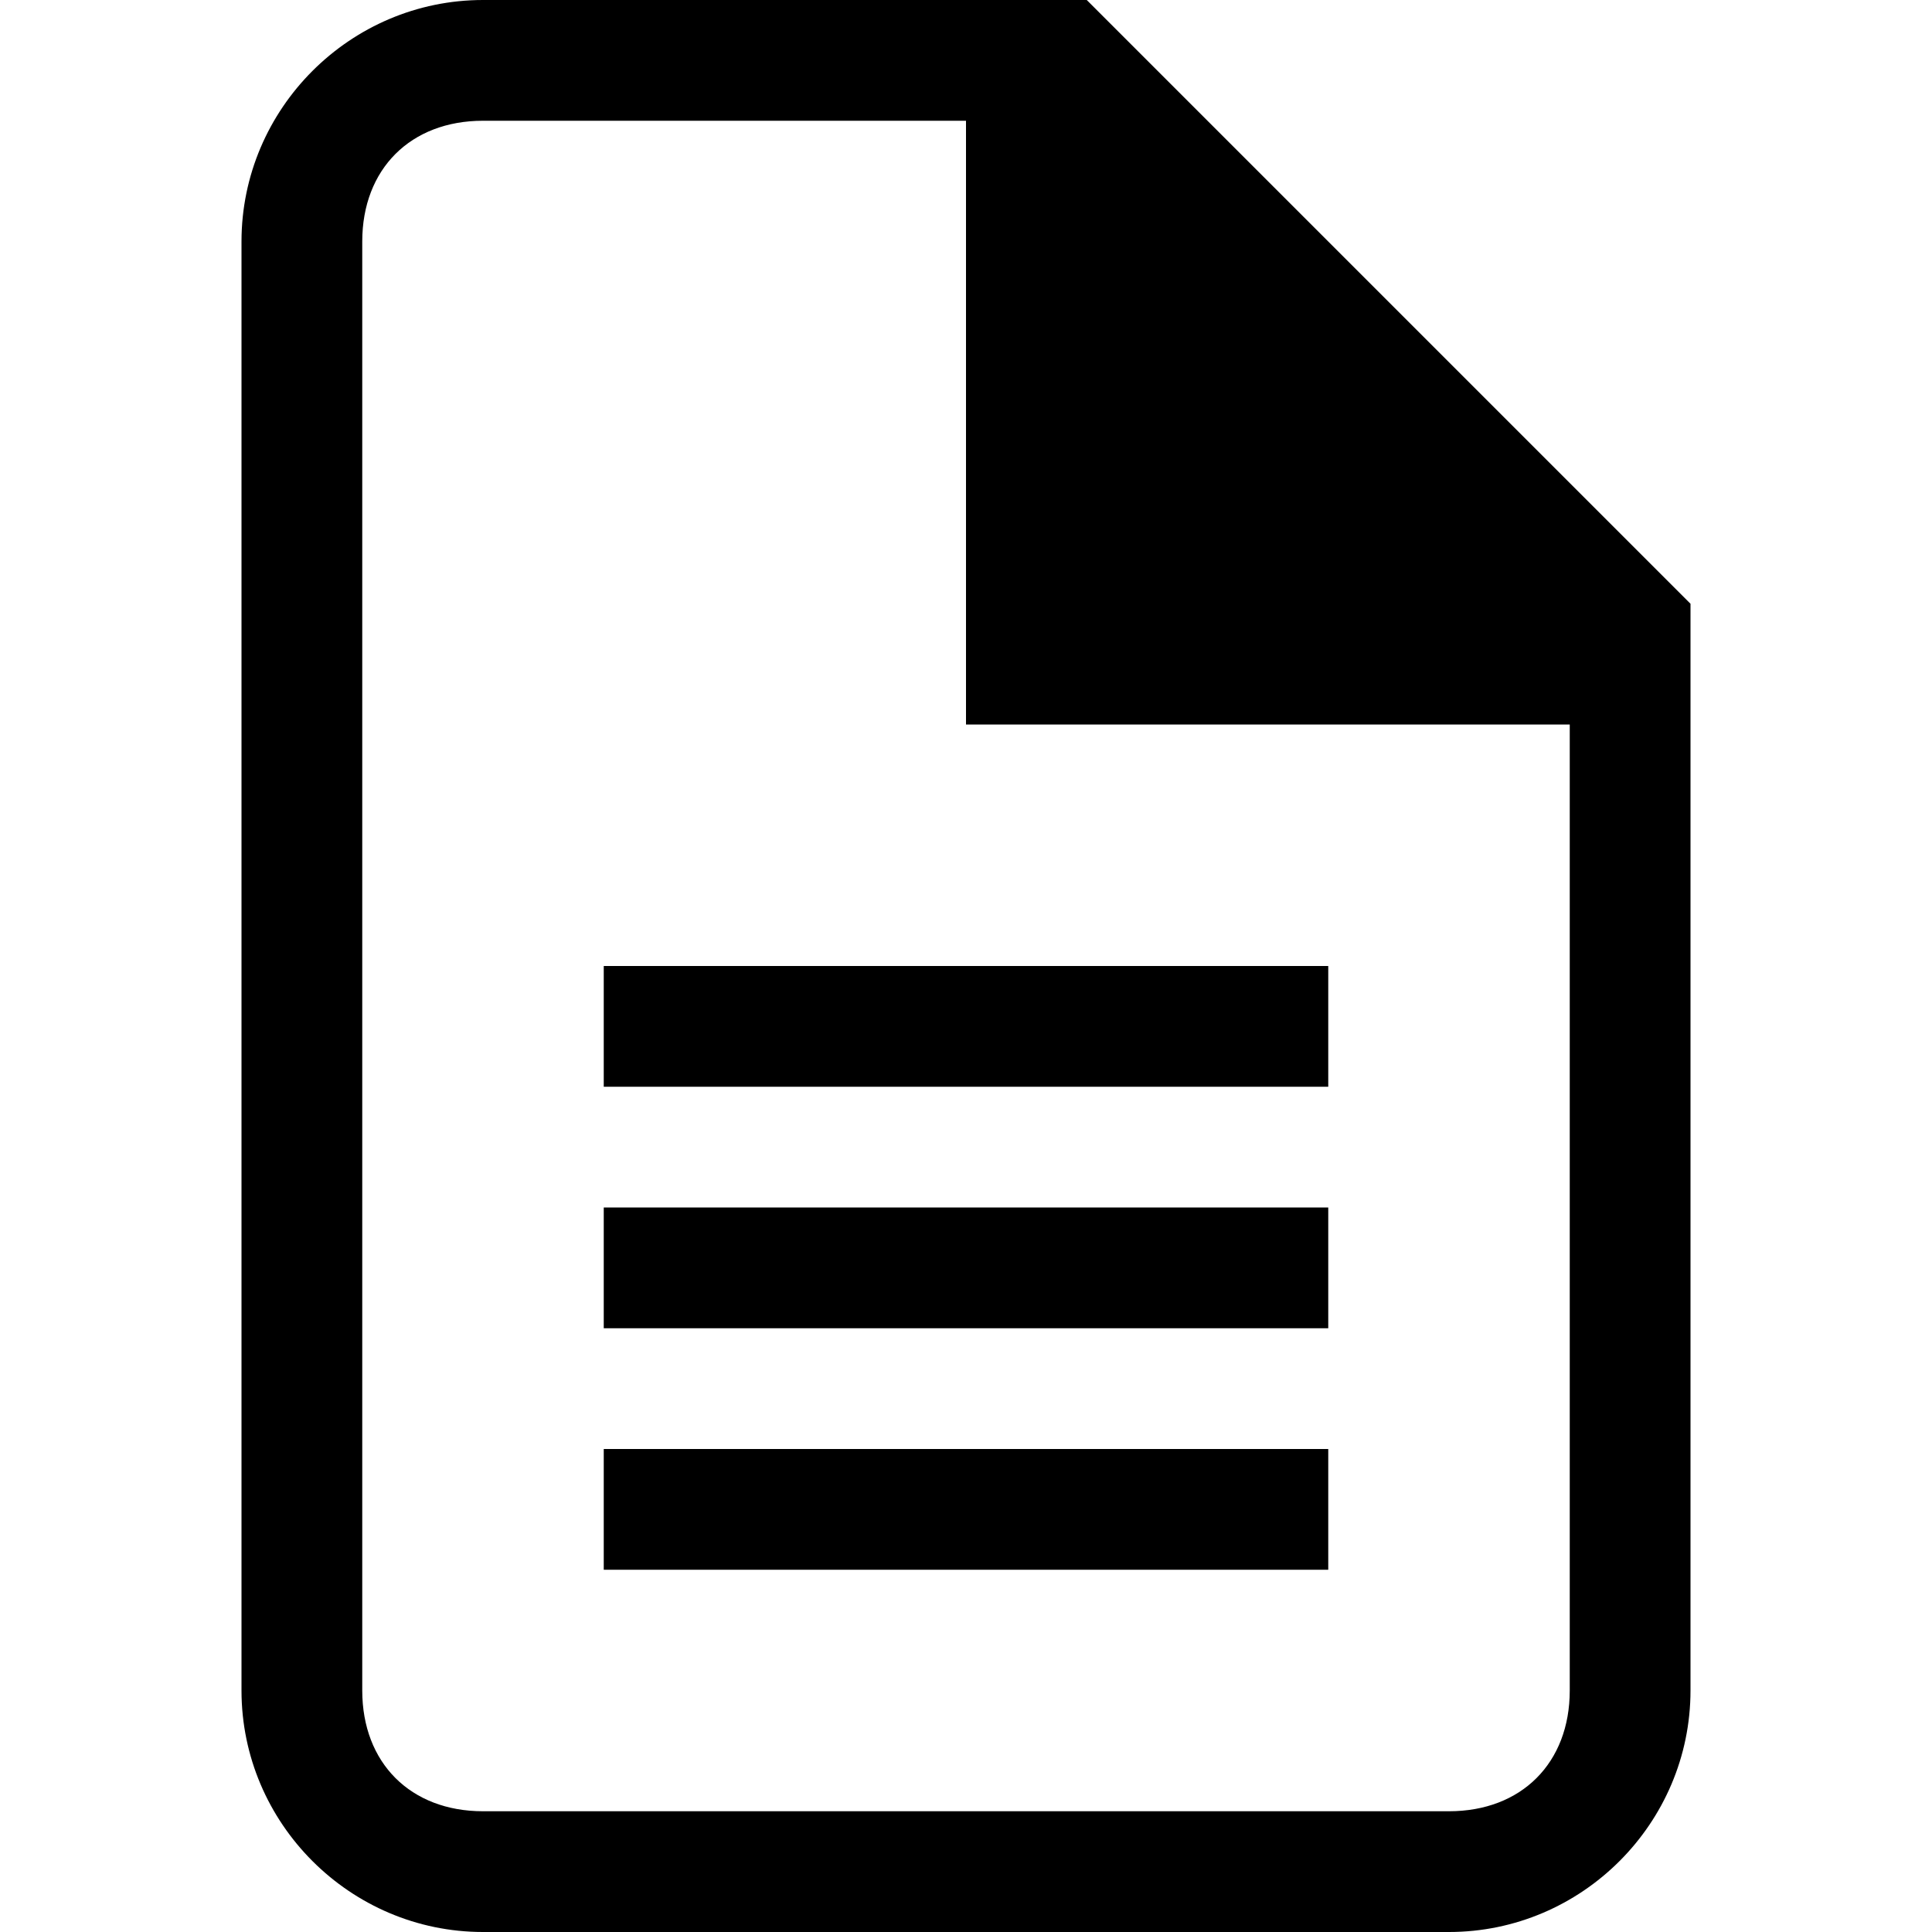 <?xml version="1.0" encoding="utf-8"?>
<!-- Generator: Adobe Illustrator 19.2.1, SVG Export Plug-In . SVG Version: 6.00 Build 0)  -->
<svg version="1.1" id="Layer_1" xmlns="http://www.w3.org/2000/svg" xmlns:xlink="http://www.w3.org/1999/xlink" x="0px" y="0px"
	 viewBox="0 0 32 32"  xml:space="preserve">
<path class="st0" d="M18,0H8C5.8,0,4,1.8,4,4v24c0,2.2,1.8,4,4,4h16c2.2,0,4-1.8,4-4V10L18,0z M26,28c0,1.2-0.8,2-2,2H8
	c-1.2,0-2-0.8-2-2V4c0-1.2,0.8-2,2-2h8v10h10V28z"/>
<path class="st0" d="M10,24h12v2H10V24z"/>
<path class="st0" d="M10,20h12v2H10V20z"/>
<path class="st0" d="M10,16h12v2H10V16z"/>
</svg>
